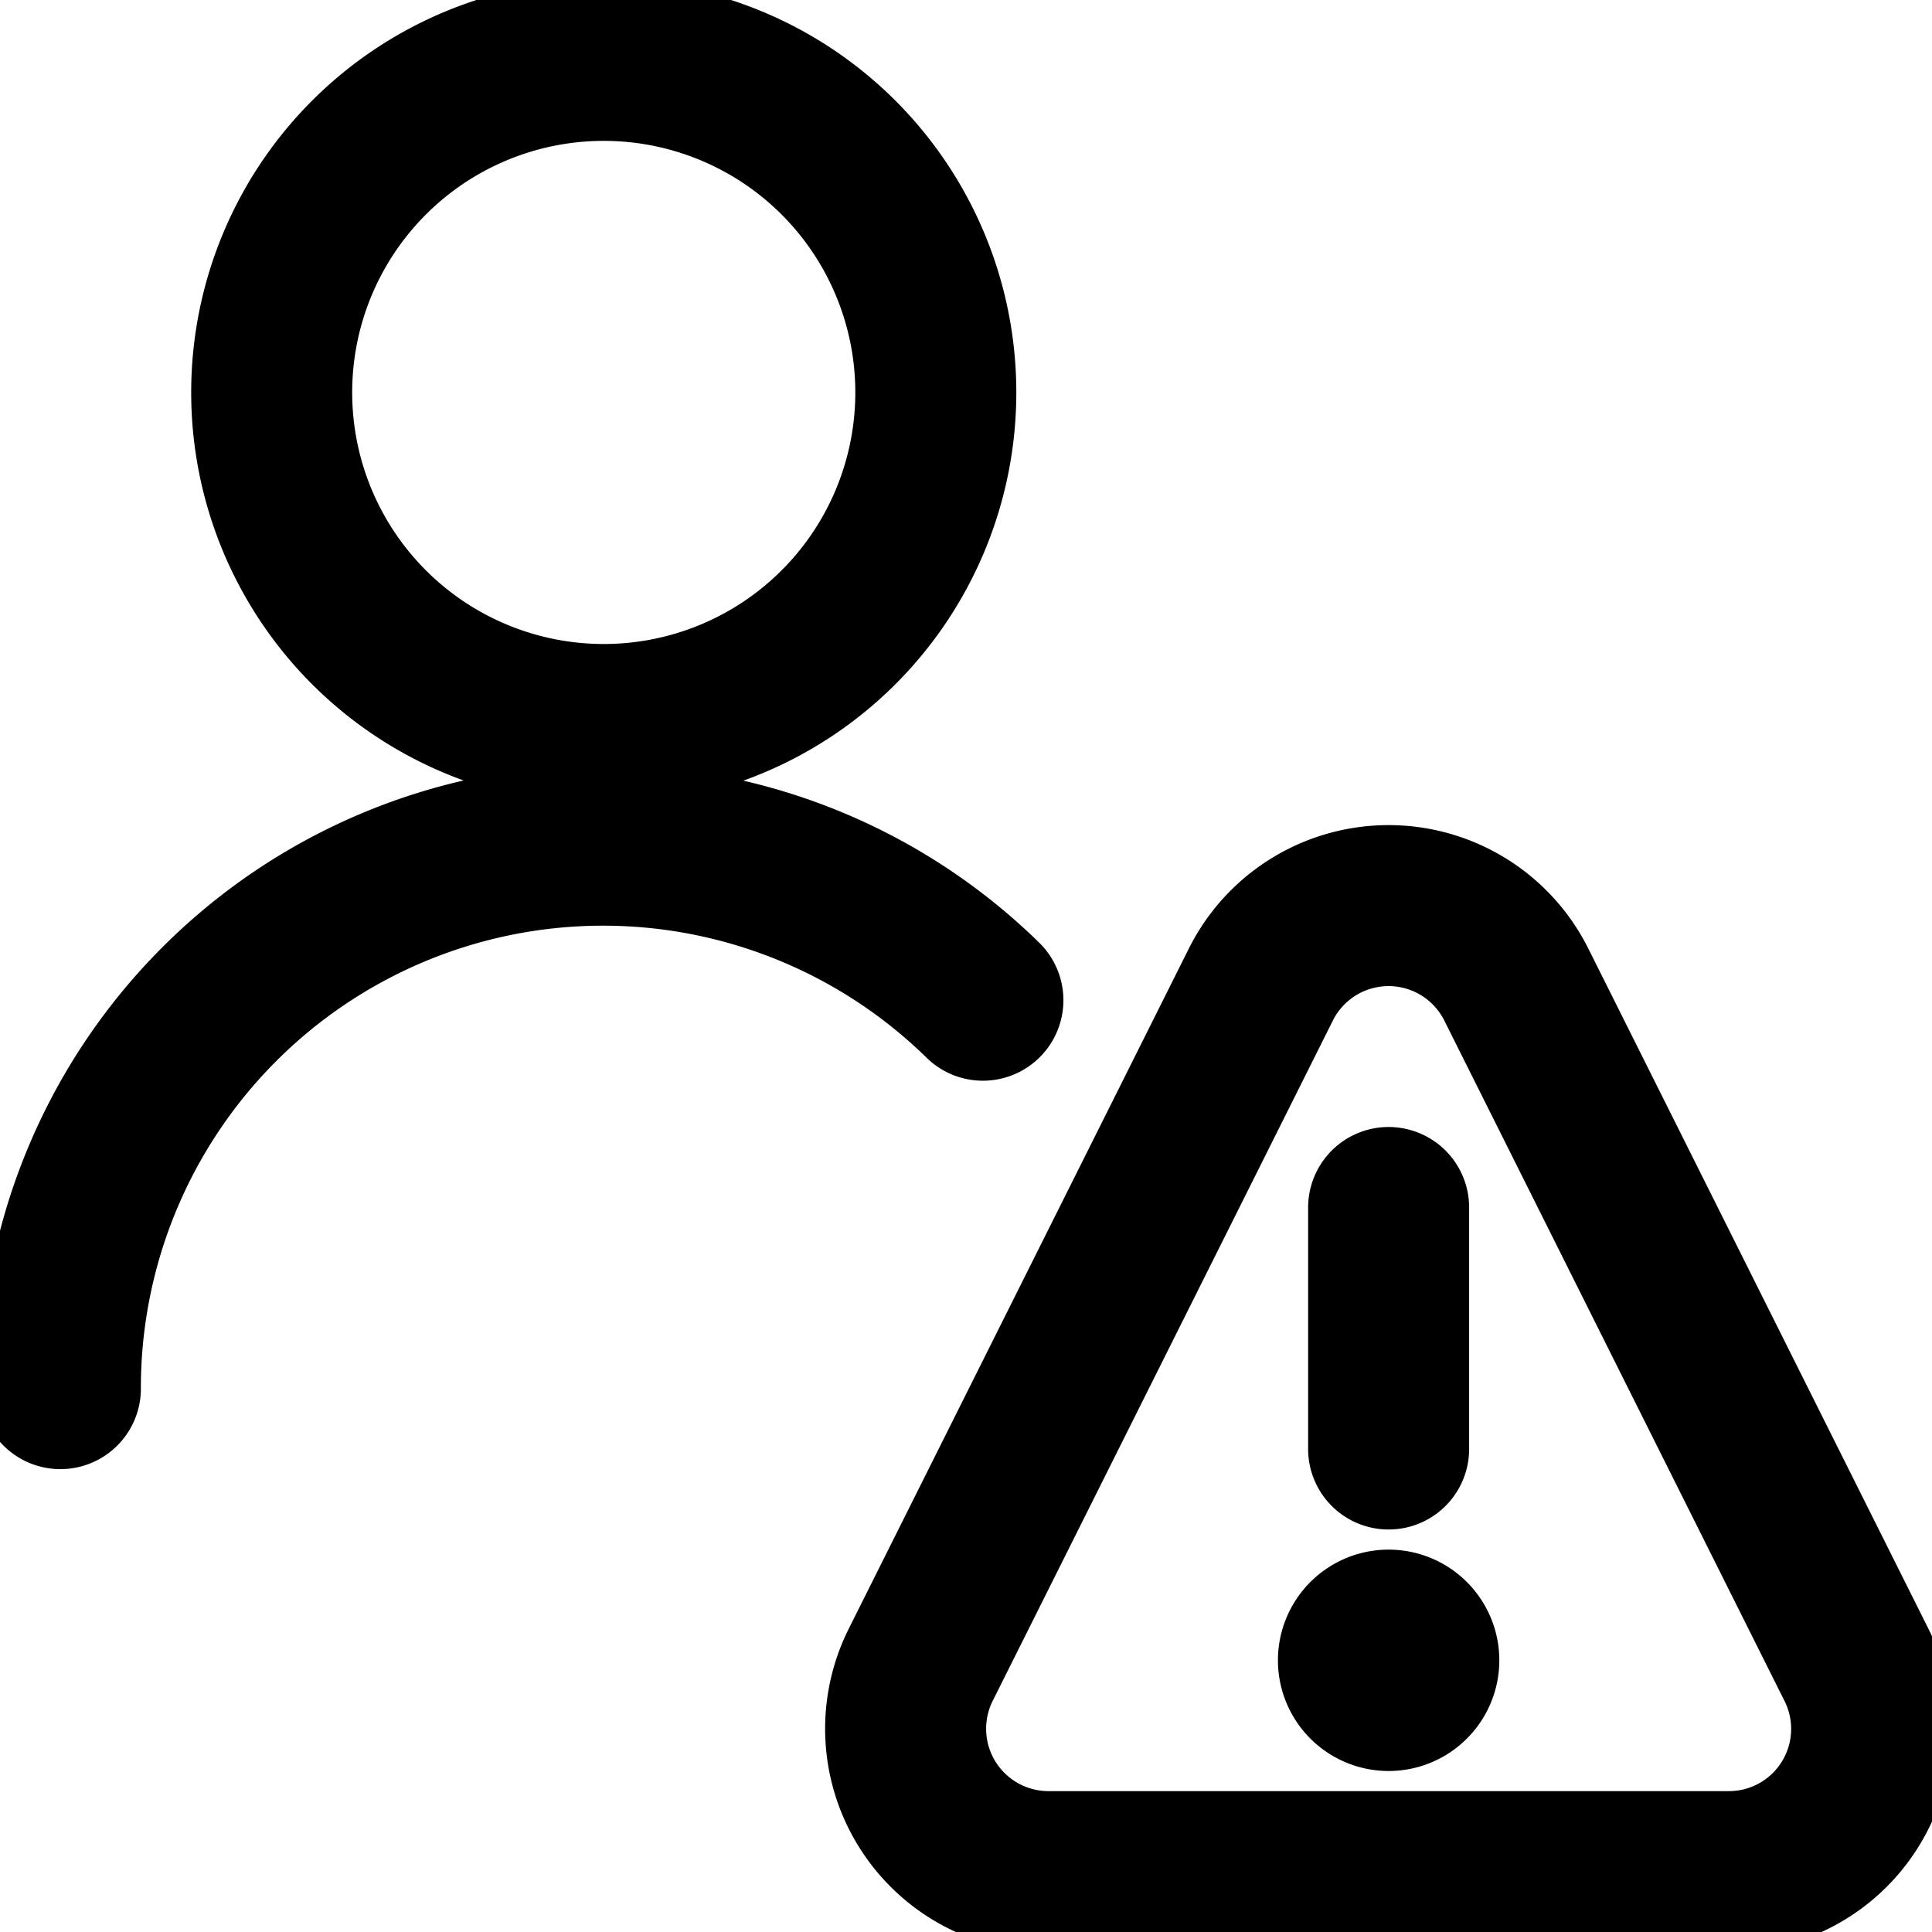 <svg fill="none" viewBox="0 0 24 24" stroke="currentColor" aria-hidden="true">
  <path stroke-linecap="round" stroke-linejoin="round" stroke-width="2" d="M17.25 20.25a.375.375 0 1 0 0 .75.375.375 0 0 0 0-.75M17.25 18v-3"/>
  <path stroke-linecap="round" stroke-linejoin="round" stroke-width="2" d="M23.062 20.682a1.773 1.773 0 0 1-1.587 2.568h-8.451a1.775 1.775 0 0 1-1.587-2.568l4.226-8.452a1.774 1.774 0 0 1 3.173 0l4.226 8.452ZM3.375 4.875a4.125 4.125 0 1 0 8.25 0 4.125 4.125 0 0 0-8.25 0v0ZM12.21 12.425A6.742 6.742 0 0 0 .75 17.25"/>
</svg>
